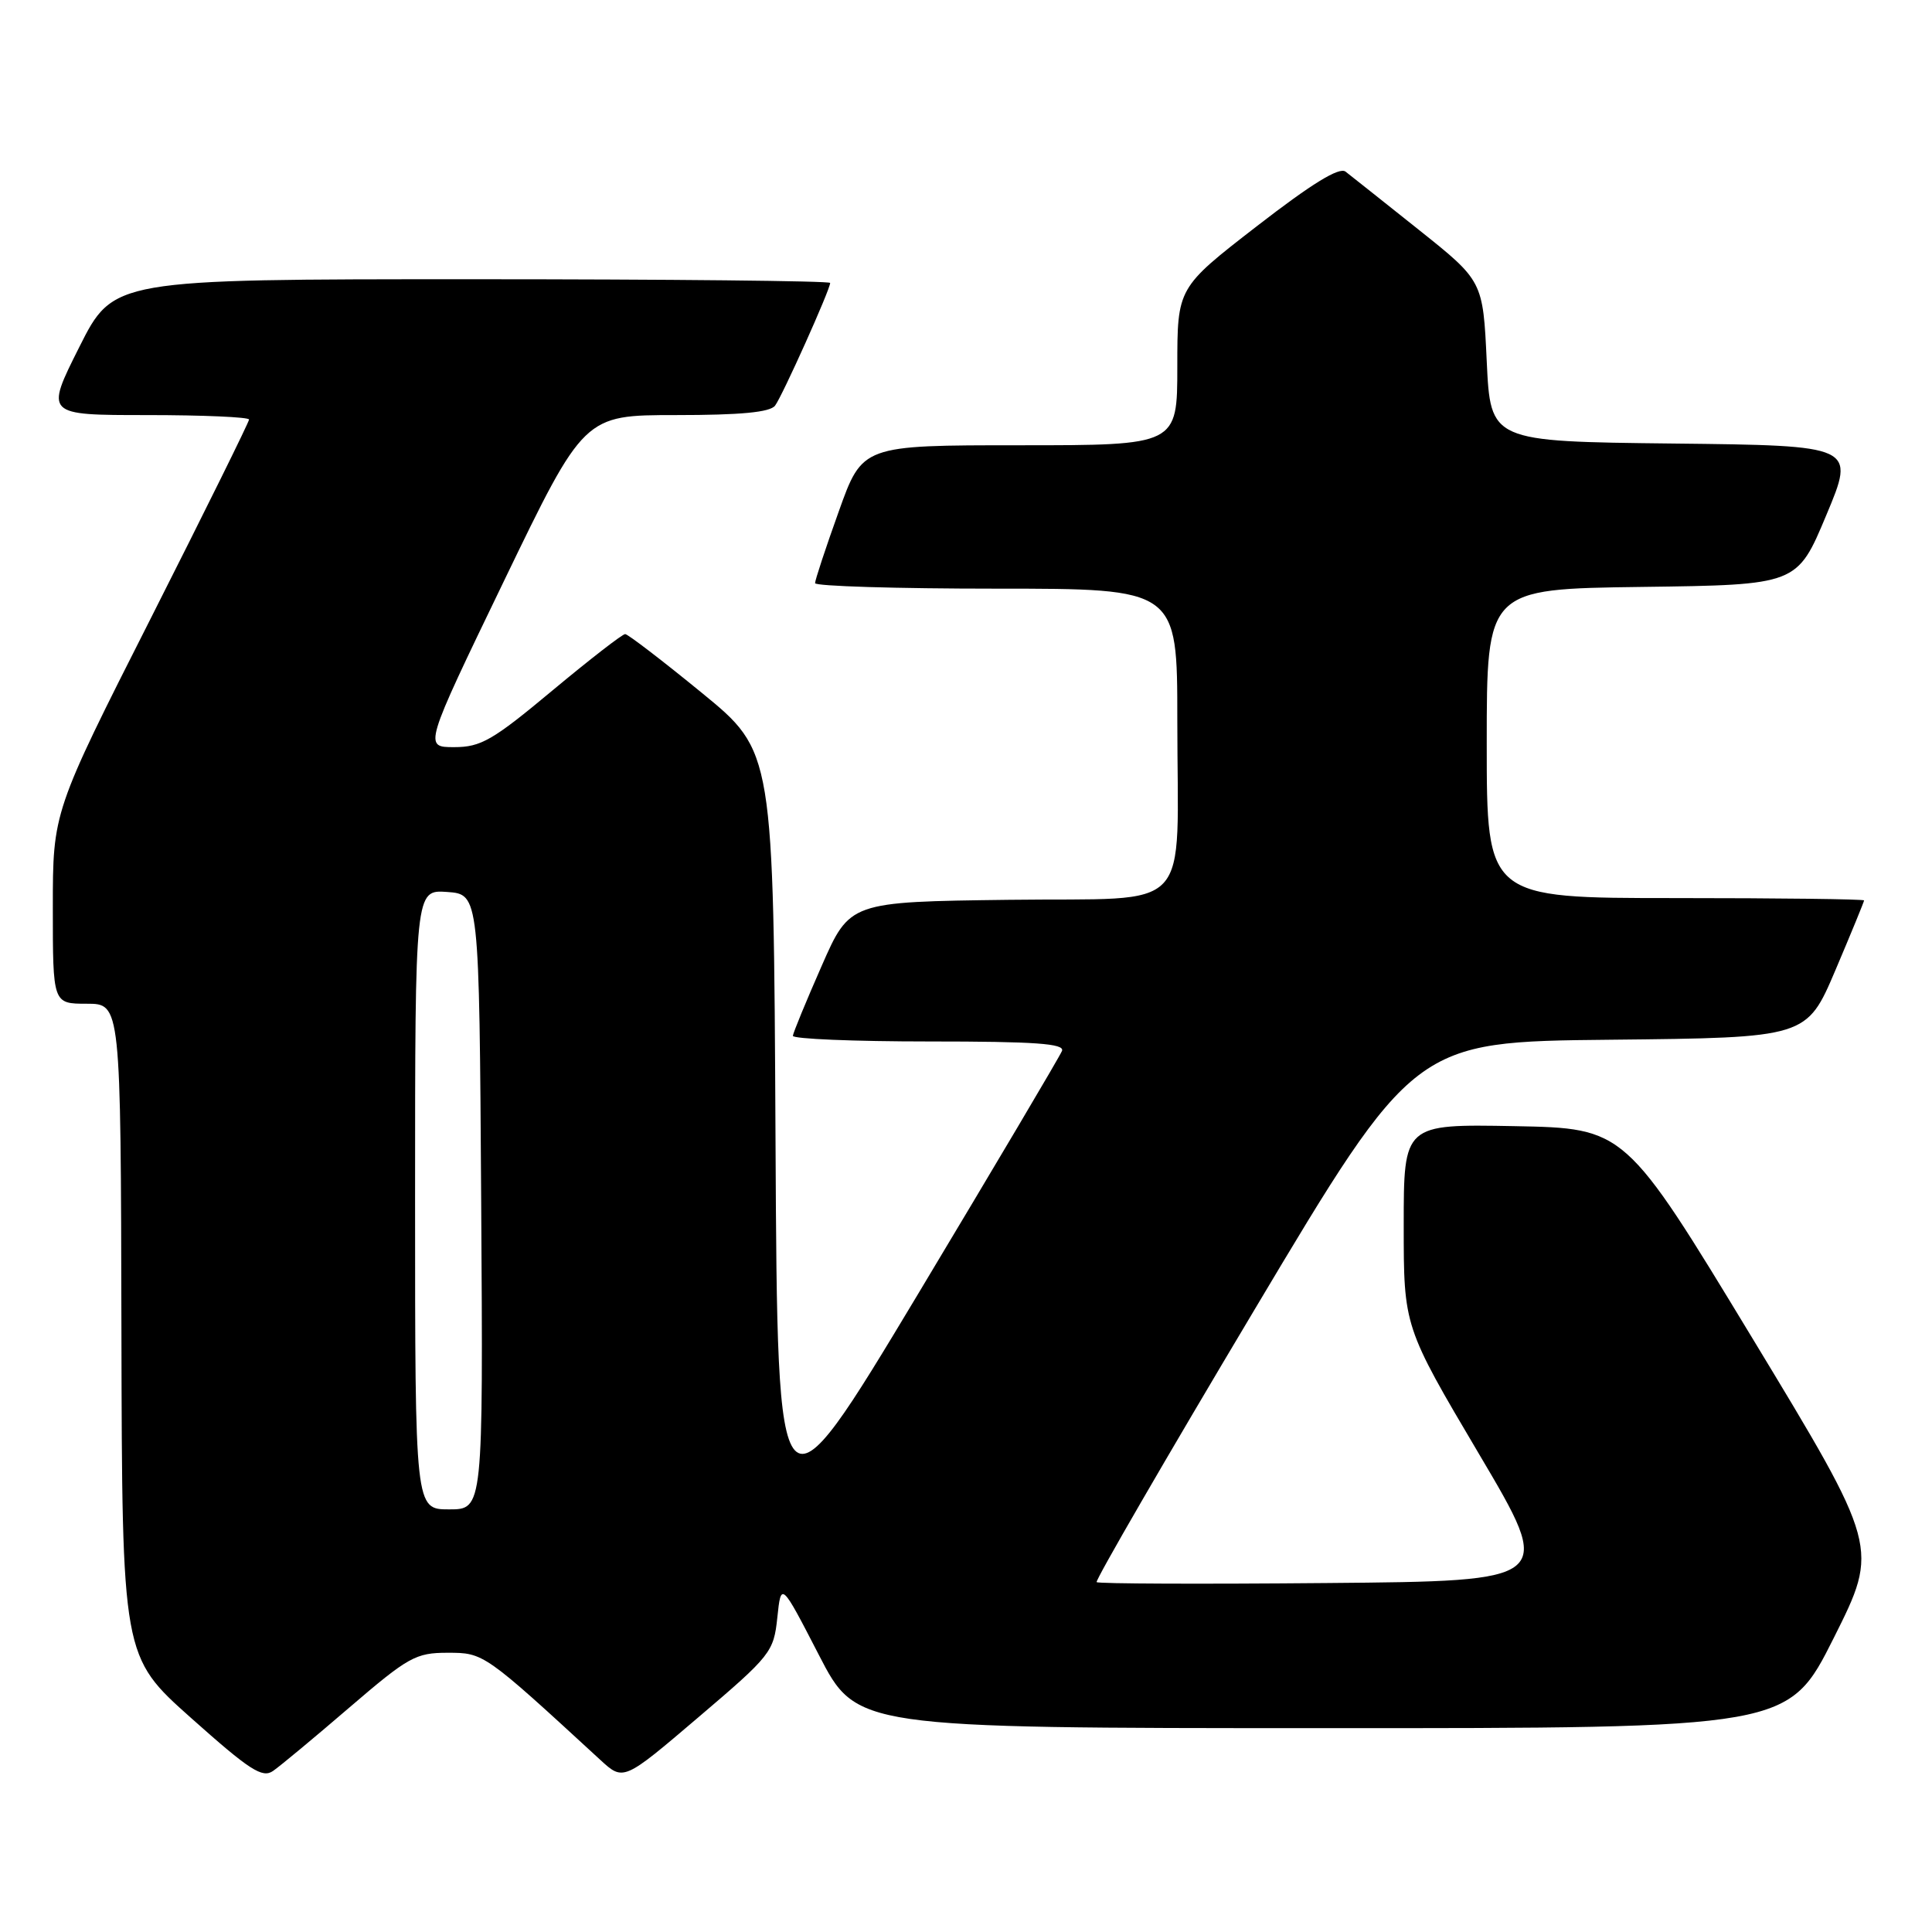 <?xml version="1.0" encoding="UTF-8" standalone="no"?>
<!DOCTYPE svg PUBLIC "-//W3C//DTD SVG 1.1//EN" "http://www.w3.org/Graphics/SVG/1.1/DTD/svg11.dtd" >
<svg xmlns="http://www.w3.org/2000/svg" xmlns:xlink="http://www.w3.org/1999/xlink" version="1.1" viewBox="0 0 256 256">
 <g >
 <path fill="currentColor"
d=" M 46.30 226.25 C 54.12 219.54 55.08 219.00 59.32 219.00 C 64.11 219.00 64.15 219.03 79.55 233.20 C 82.61 236.01 82.61 236.01 92.55 227.54 C 102.16 219.36 102.52 218.90 103.00 214.33 C 103.50 209.59 103.50 209.59 108.50 219.28 C 113.50 228.98 113.50 228.98 175.24 228.99 C 236.98 229.00 236.98 229.00 242.99 217.02 C 248.99 205.04 248.99 205.04 232.17 177.27 C 215.34 149.50 215.34 149.50 200.67 149.22 C 186.00 148.95 186.00 148.95 186.00 162.37 C 186.00 175.79 186.00 175.79 195.97 192.65 C 205.94 209.50 205.94 209.50 175.82 209.76 C 159.25 209.91 145.52 209.86 145.31 209.64 C 145.10 209.43 154.48 193.23 166.17 173.64 C 187.41 138.03 187.41 138.03 213.40 137.77 C 239.39 137.50 239.39 137.50 243.20 128.56 C 245.29 123.64 247.00 119.47 247.00 119.31 C 247.00 119.14 235.75 119.00 222.00 119.00 C 197.00 119.00 197.00 119.00 197.00 98.52 C 197.00 78.04 197.00 78.04 217.56 77.77 C 238.13 77.50 238.13 77.50 241.99 68.27 C 245.86 59.04 245.86 59.04 221.68 58.77 C 197.50 58.50 197.50 58.50 197.00 47.87 C 196.50 37.23 196.50 37.23 188.00 30.45 C 183.32 26.72 178.95 23.25 178.29 22.74 C 177.45 22.10 173.81 24.34 166.54 29.97 C 156.00 38.13 156.00 38.13 156.00 48.57 C 156.00 59.00 156.00 59.00 135.14 59.00 C 114.27 59.00 114.27 59.00 111.14 67.77 C 109.41 72.59 108.00 76.87 108.00 77.27 C 108.00 77.67 118.80 78.00 132.00 78.00 C 156.00 78.00 156.00 78.00 156.00 95.38 C 156.00 121.62 158.53 118.91 133.68 119.23 C 112.60 119.50 112.60 119.50 108.87 128.00 C 106.81 132.68 105.10 136.84 105.06 137.25 C 105.03 137.66 113.15 138.00 123.11 138.00 C 137.19 138.00 141.10 138.28 140.72 139.25 C 140.45 139.94 131.86 154.44 121.63 171.49 C 103.02 202.47 103.02 202.47 102.76 151.03 C 102.50 99.58 102.50 99.58 93.00 91.81 C 87.78 87.54 83.20 84.03 82.84 84.02 C 82.48 84.01 78.14 87.38 73.19 91.50 C 65.28 98.10 63.72 99.00 60.18 99.00 C 56.15 99.00 56.15 99.00 66.77 77.00 C 77.39 55.00 77.39 55.00 89.57 55.00 C 98.15 55.00 102.03 54.63 102.70 53.75 C 103.67 52.46 110.00 38.37 110.00 37.49 C 110.00 37.22 88.63 37.00 62.51 37.00 C 15.02 37.00 15.02 37.00 10.50 46.00 C 5.98 55.00 5.98 55.00 19.49 55.00 C 26.92 55.00 33.00 55.27 33.00 55.59 C 33.00 55.92 27.15 67.75 20.00 81.89 C 7.00 107.58 7.00 107.58 7.00 120.29 C 7.00 133.00 7.00 133.00 11.50 133.00 C 16.00 133.00 16.00 133.00 16.09 176.25 C 16.18 219.50 16.18 219.50 25.34 227.66 C 33.09 234.57 34.76 235.65 36.18 234.66 C 37.11 234.02 41.66 230.24 46.30 226.25 Z  M 55.00 158.94 C 55.00 117.89 55.00 117.89 59.25 118.19 C 63.50 118.50 63.50 118.50 63.76 159.25 C 64.02 200.00 64.02 200.00 59.51 200.00 C 55.00 200.00 55.00 200.00 55.00 158.94 Z "/>
</g>
</svg>